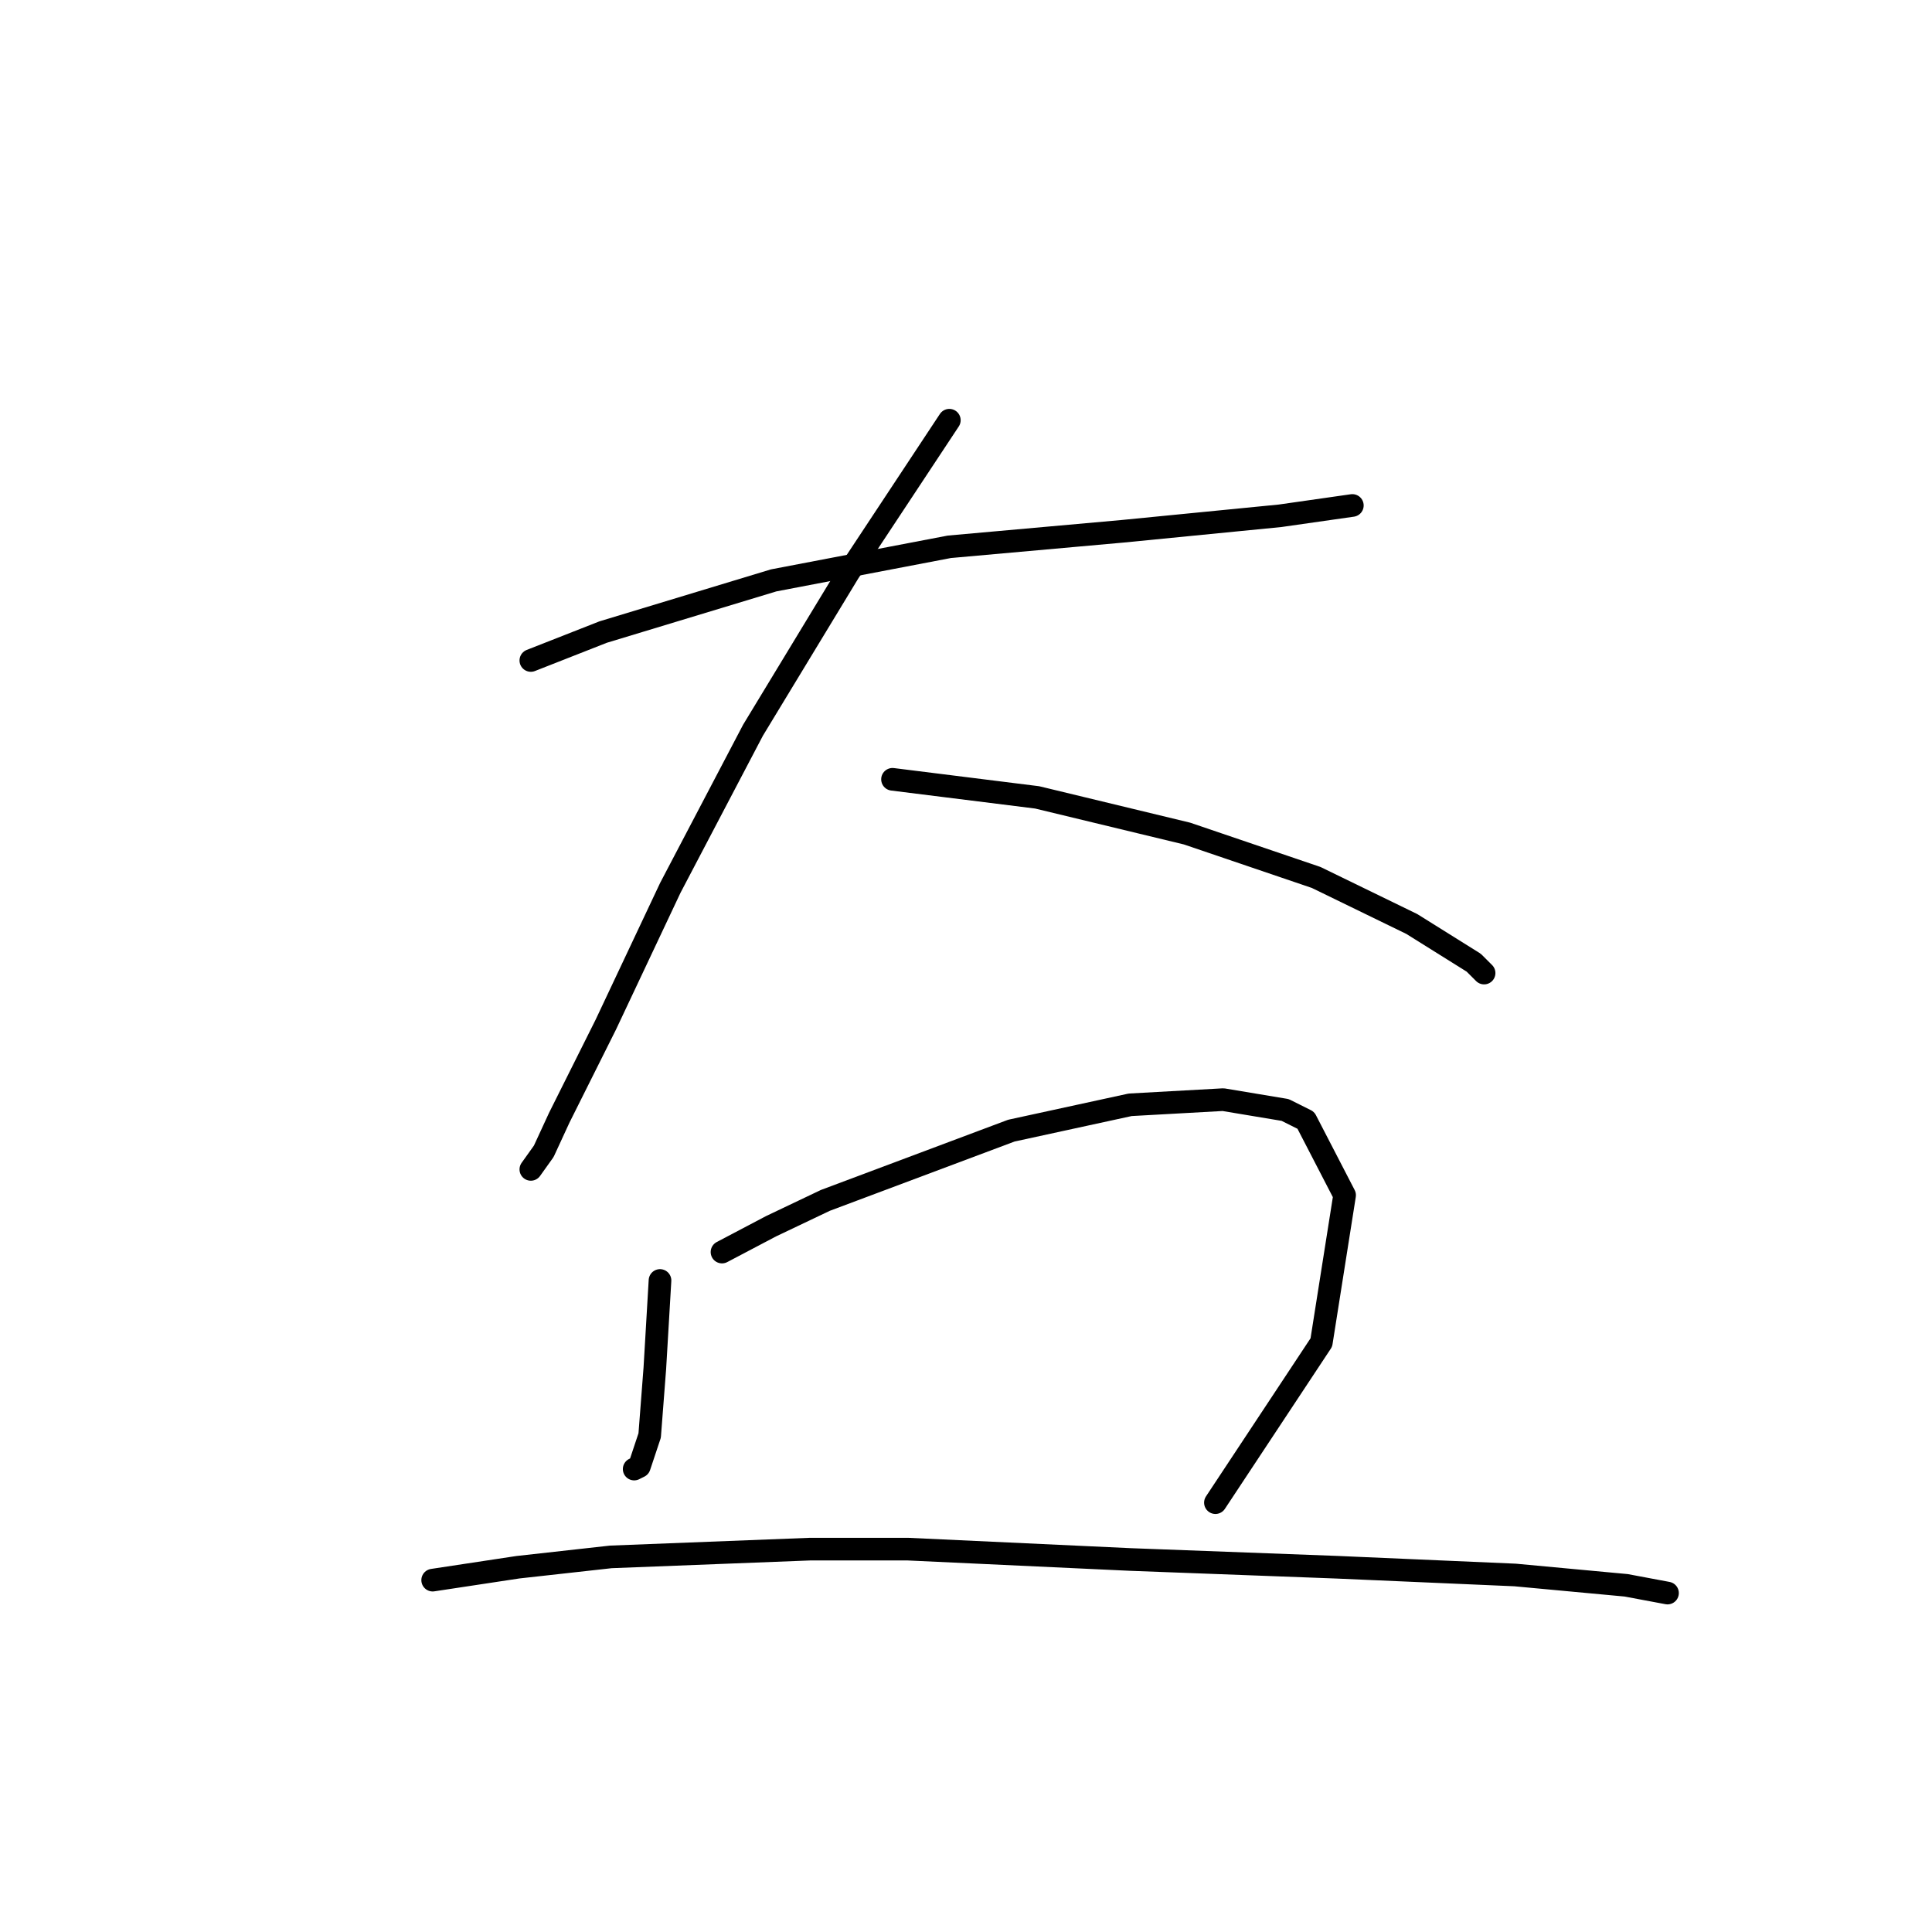 <?xml version="1.0" standalone="no"?>
    <svg width="256" height="256" xmlns="http://www.w3.org/2000/svg" version="1.1">
    <polyline stroke="black" stroke-width="3" stroke-linecap="round" fill="transparent" stroke-linejoin="round" points="70.339 87.516 79.923 83.75 102.516 76.904 125.792 72.454 148.727 70.4 169.608 68.346 179.193 66.977 179.193 66.977 " />
        <polyline stroke="black" stroke-width="3" stroke-linecap="round" fill="transparent" stroke-linejoin="round" points="125.792 55.681 112.442 75.877 99.777 96.758 88.823 117.639 80.266 135.781 74.104 148.104 72.05 152.554 70.339 154.95 70.339 154.95 " />
        <polyline stroke="black" stroke-width="3" stroke-linecap="round" fill="transparent" stroke-linejoin="round" points="118.262 103.262 137.431 105.658 157.285 110.45 174.4 116.269 187.066 122.431 195.281 127.566 196.65 128.935 196.65 128.935 " />
        <polyline stroke="black" stroke-width="3" stroke-linecap="round" fill="transparent" stroke-linejoin="round" points="87.454 169.669 87.112 175.489 86.769 181.308 86.085 190.208 84.716 194.316 84.031 194.658 84.031 194.658 " />
        <polyline stroke="black" stroke-width="3" stroke-linecap="round" fill="transparent" stroke-linejoin="round" points="95.669 165.904 102.173 162.481 109.362 159.058 134.008 149.816 149.754 146.392 162.077 145.708 170.292 147.077 173.031 148.446 178.166 158.373 175.085 177.885 161.05 199.108 161.05 199.108 " />
        <polyline stroke="black" stroke-width="3" stroke-linecap="round" fill="transparent" stroke-linejoin="round" points="57.331 209.377 68.627 207.666 80.95 206.296 107.308 205.269 120.316 205.269 149.754 206.639 177.139 207.666 200.758 208.693 215.477 210.062 220.954 211.089 220.954 211.089 " />
        </svg>